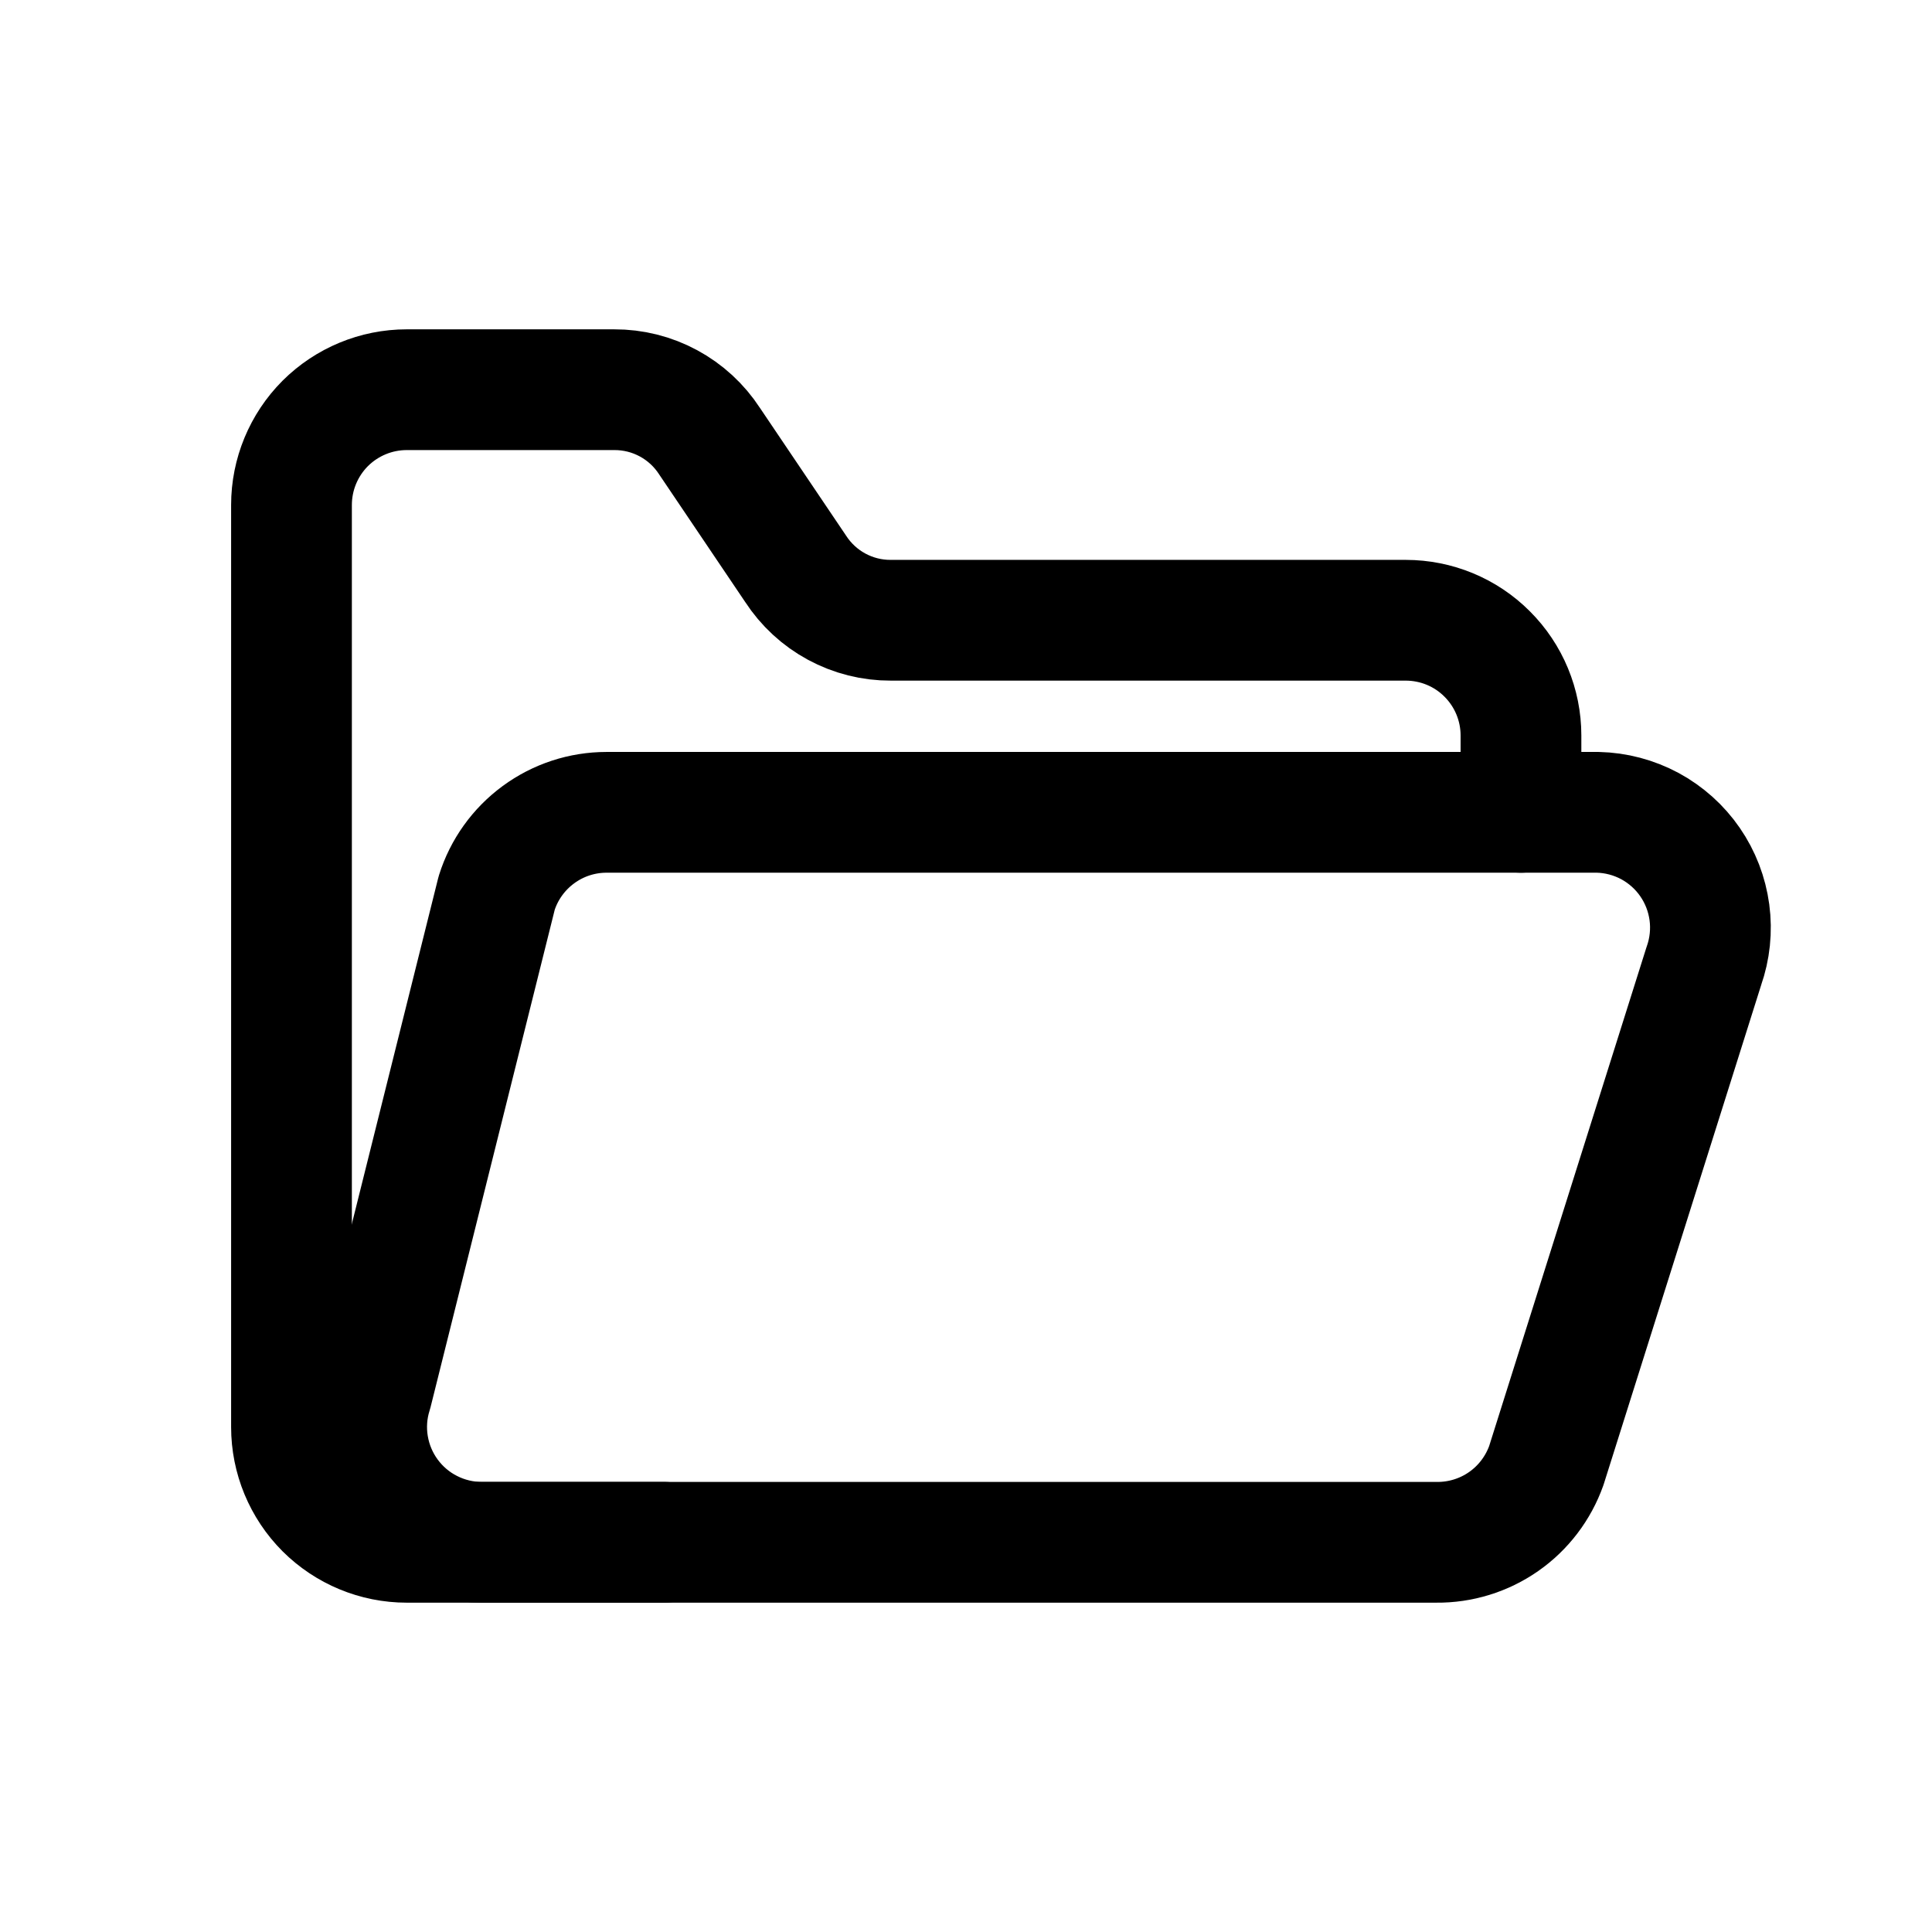 <svg width="24" height="24" viewBox="0 0 24 24" fill="none" xmlns="http://www.w3.org/2000/svg">
<path d="M18.894 10.091V9.136C18.894 8.757 18.743 8.392 18.474 8.124C18.206 7.855 17.842 7.705 17.462 7.705H11.066C10.831 7.706 10.6 7.648 10.393 7.536C10.186 7.424 10.011 7.262 9.883 7.065L8.814 5.48C8.686 5.283 8.51 5.121 8.304 5.01C8.097 4.898 7.865 4.84 7.63 4.841H5.053C4.673 4.841 4.309 4.992 4.04 5.26C3.772 5.529 3.621 5.893 3.621 6.273V17.727C3.621 18.107 3.772 18.471 4.04 18.74C4.309 19.008 4.673 19.159 5.053 19.159H8.248" stroke="black" stroke-width="1.5" stroke-linecap="round" stroke-linejoin="round"/>
<path d="M21.166 12L19.209 18.205C19.109 18.486 18.924 18.73 18.679 18.901C18.434 19.072 18.142 19.162 17.844 19.159H5.986C5.761 19.159 5.539 19.106 5.339 19.004C5.138 18.903 4.965 18.755 4.832 18.574C4.699 18.393 4.611 18.183 4.574 17.961C4.537 17.739 4.553 17.512 4.621 17.298L6.17 11.093C6.261 10.803 6.443 10.549 6.688 10.369C6.934 10.188 7.23 10.091 7.535 10.091H19.848C20.075 10.096 20.296 10.155 20.496 10.262C20.695 10.37 20.866 10.523 20.994 10.709C21.123 10.896 21.205 11.11 21.235 11.334C21.265 11.558 21.241 11.787 21.166 12Z" stroke="black" stroke-width="1.5" stroke-linecap="round" stroke-linejoin="round"/>
</svg>
